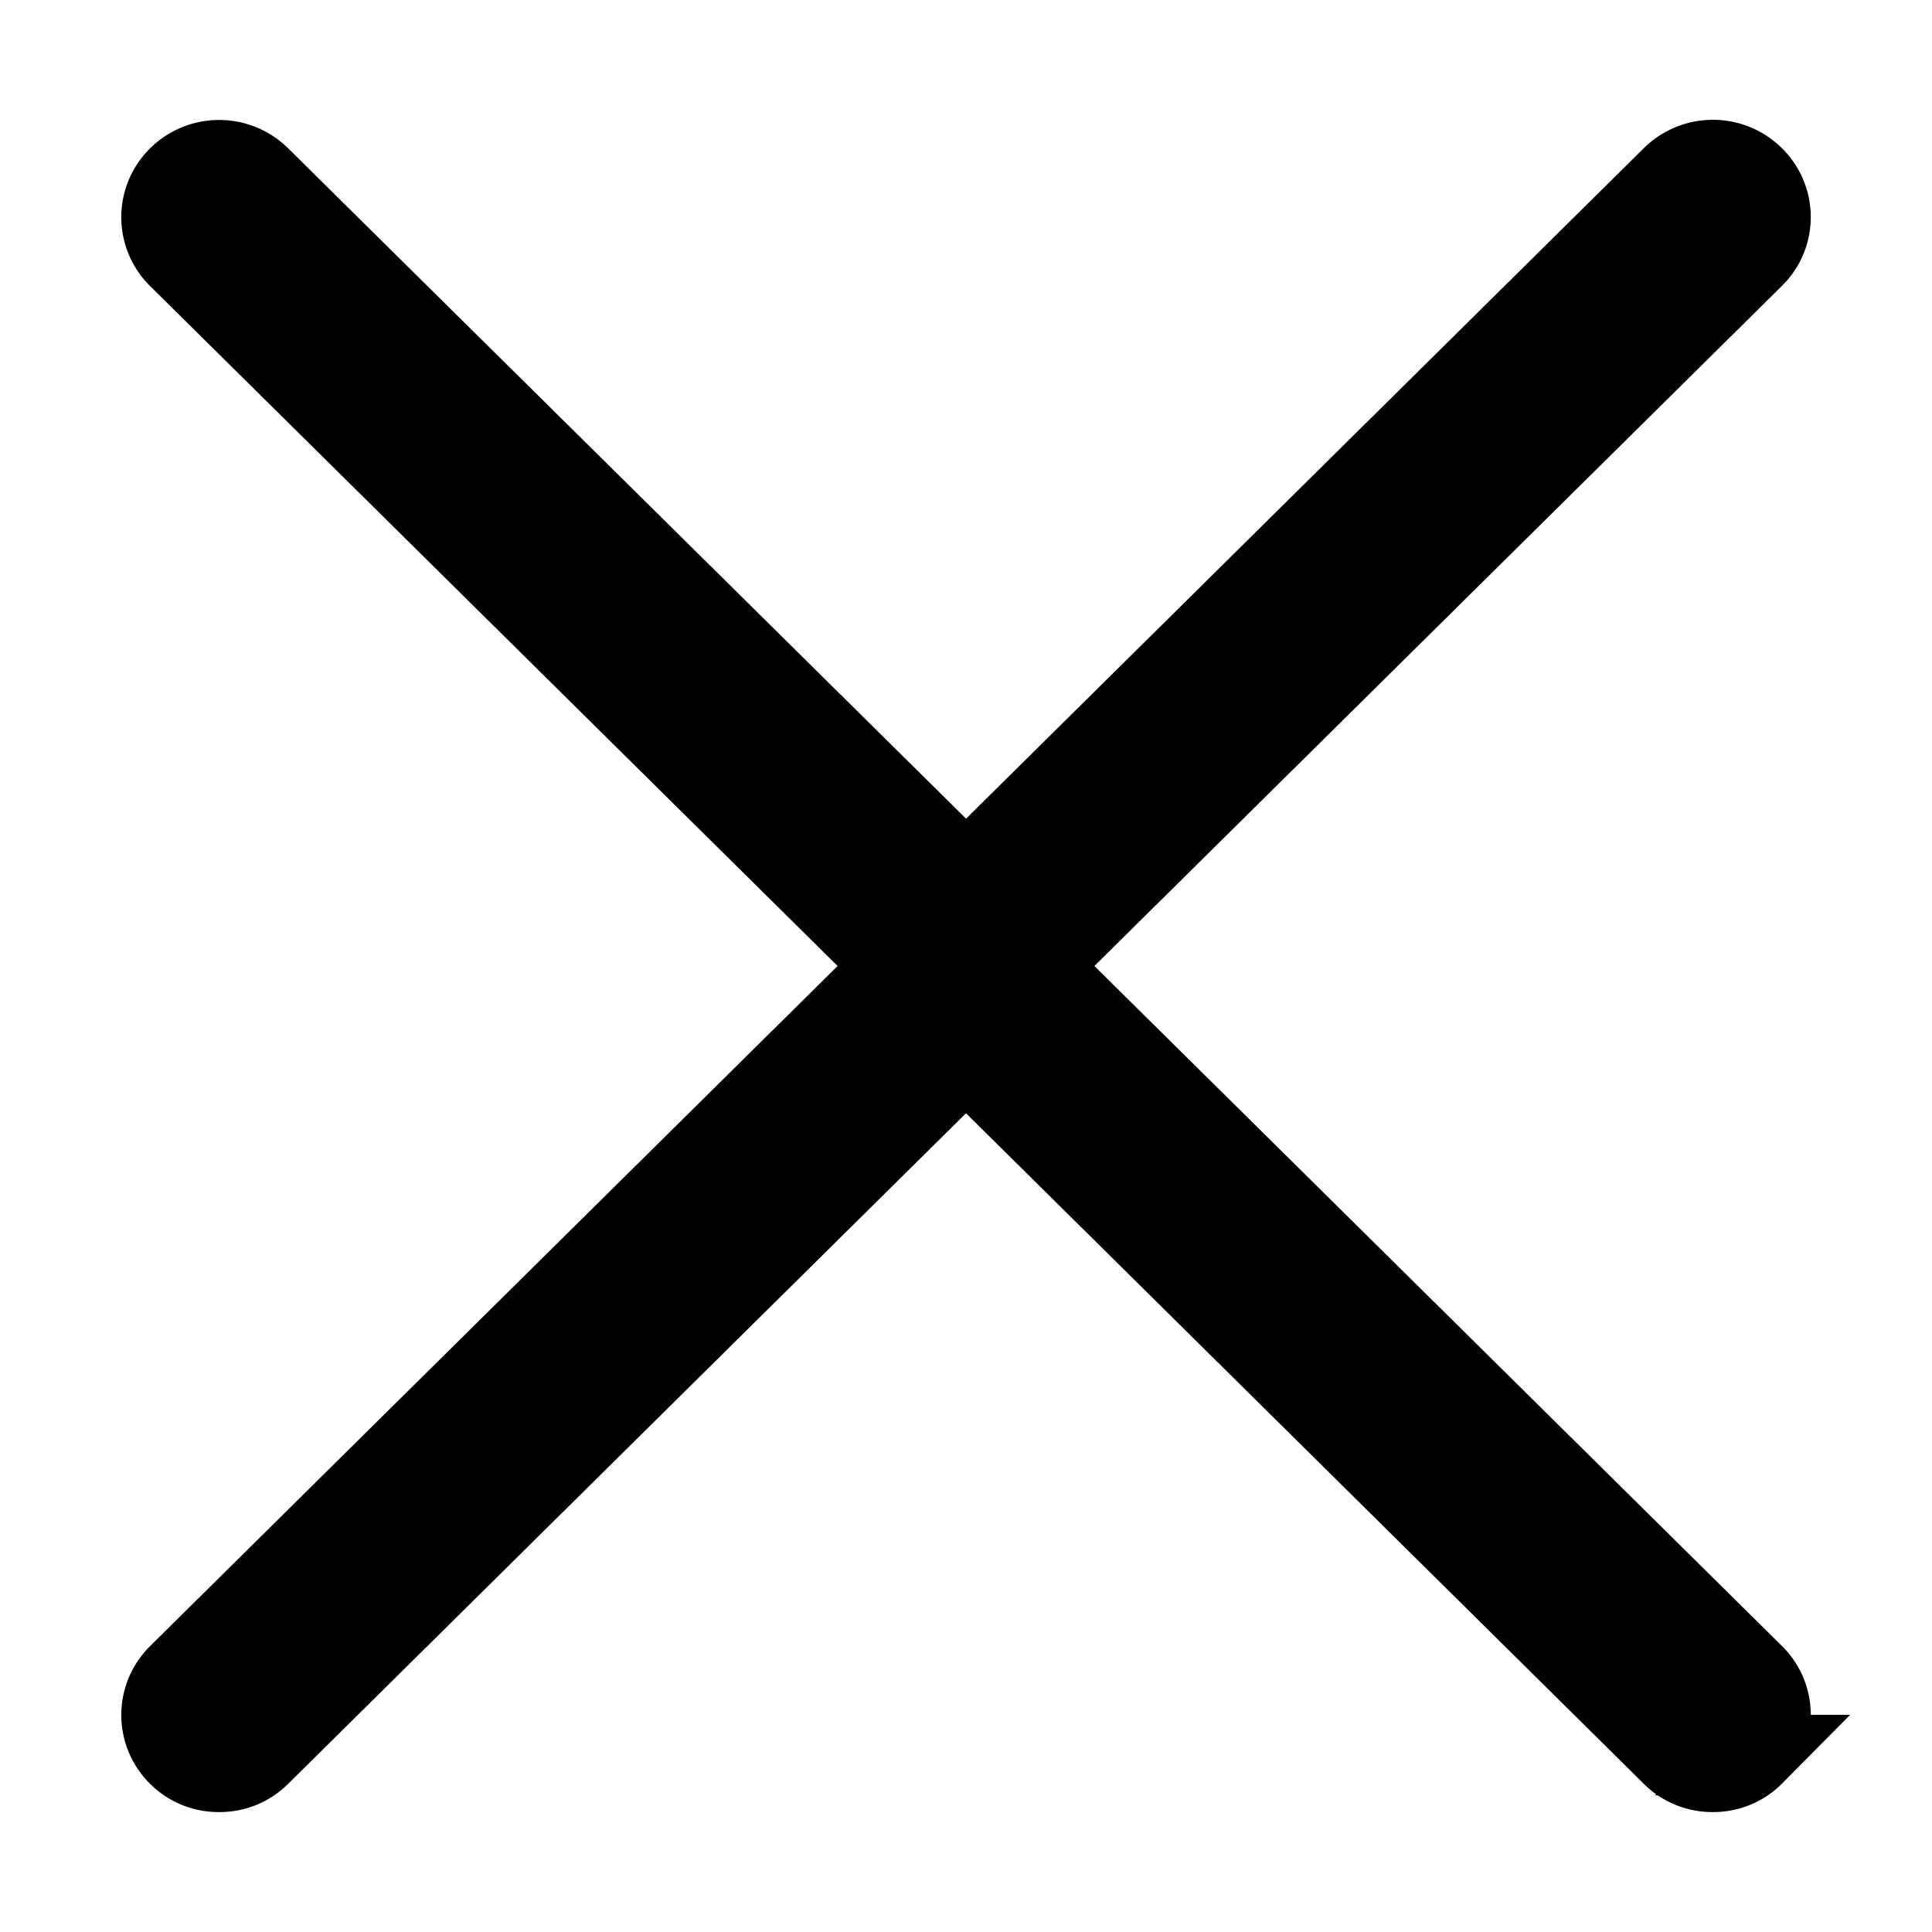 <svg xmlns="http://www.w3.org/2000/svg" width="12" height="12" viewBox="0 0 12 12">
    <path fill="#000" fill-rule="nonzero" stroke="#000" stroke-width=".5" d="M6 5.437l4.386-4.339a.36.36 0 0 1 .506 0c.14.138.14.363 0 .5L6.442 6l4.45 4.401c.14.138.14.363 0 .5a.351.351 0 0 1-.253.104.351.351 0 0 1-.253-.103L6 6.563l-4.386 4.339a.351.351 0 0 1-.253.103.351.351 0 0 1-.253-.103.351.351 0 0 1 0-.5L5.558 6l-4.45-4.401a.351.351 0 0 1 0-.5.36.36 0 0 1 .506 0L6 5.436z"/>
</svg>
